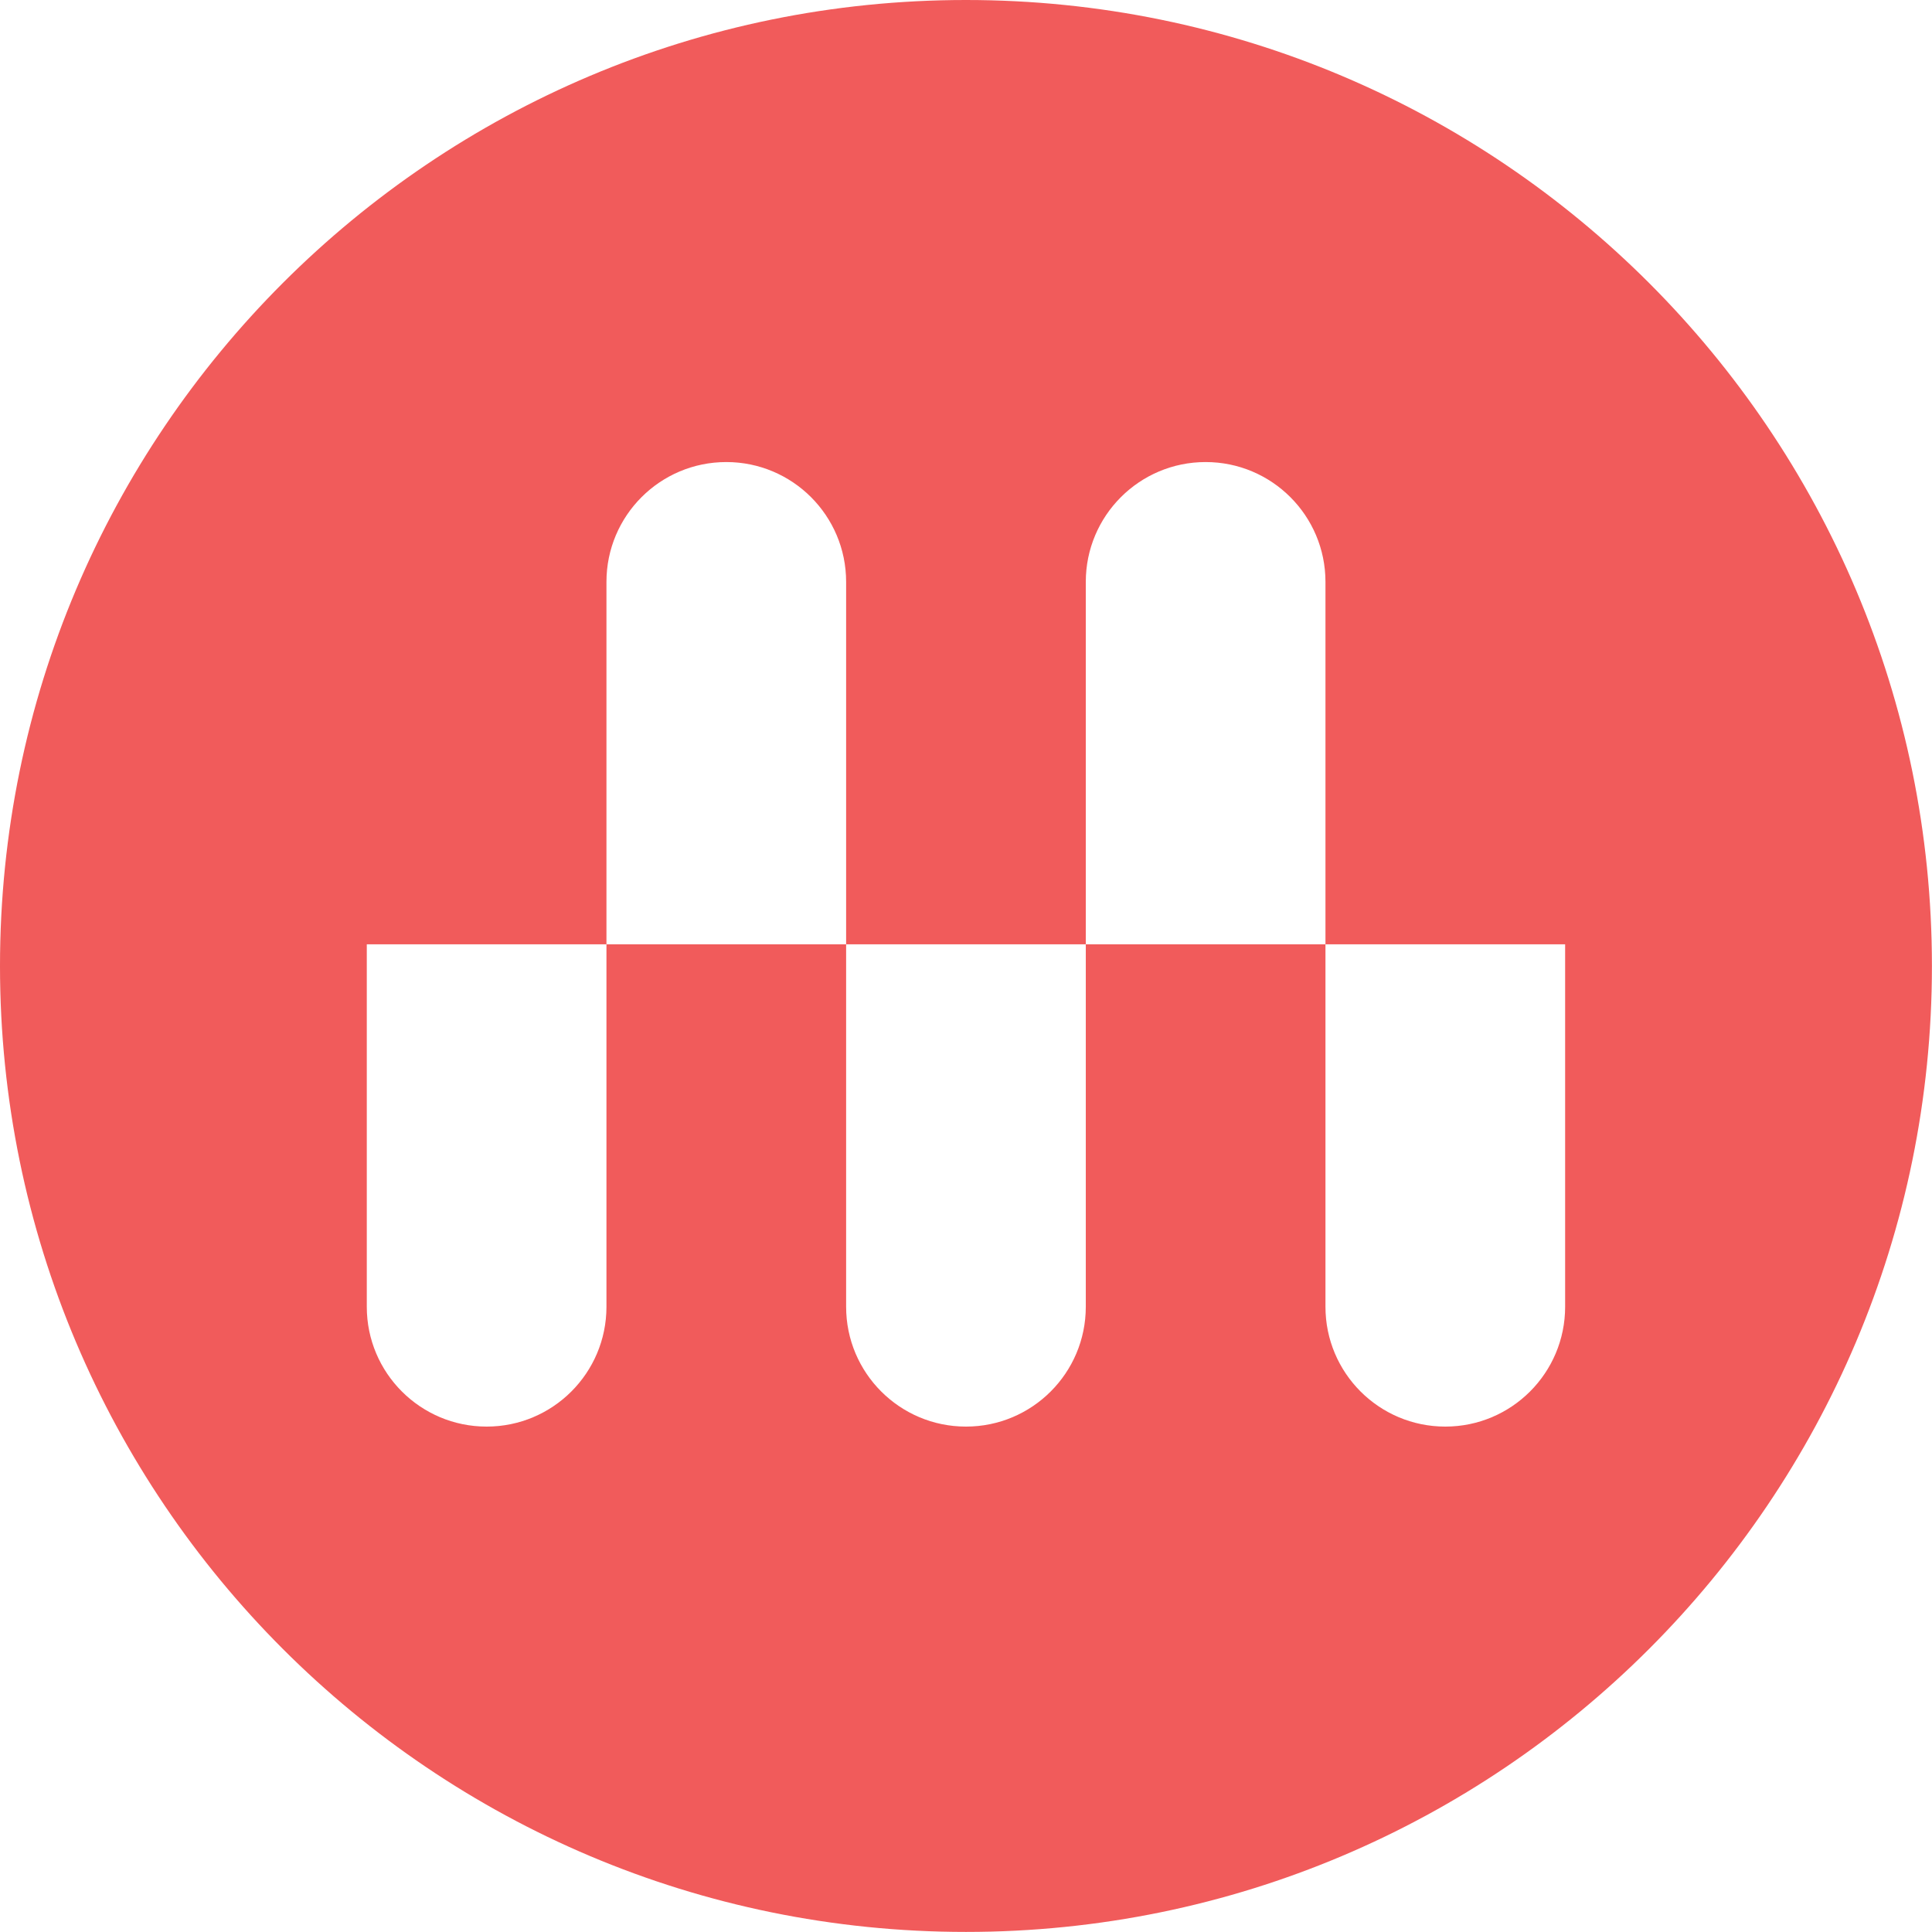 <?xml version="1.0" encoding="UTF-8"?><svg id="Layer_2" xmlns="http://www.w3.org/2000/svg" viewBox="0 0 257.15 257.15"><defs><style>.cls-1{fill:#f15b5b;}</style></defs><g id="Layer_1-2"><path class="cls-1" d="M128.57,0C57.56,0,0,57.56,0,128.57s57.56,128.57,128.57,128.57,128.57-57.56,128.57-128.57S199.58,0,128.57,0ZM208.32,173.93c0,8.81-7.14,15.95-15.95,15.95s-15.95-7.14-15.95-15.95v-48.24h-31.9v48.24c0,8.81-7.14,15.95-15.95,15.95s-15.95-7.14-15.95-15.95v-48.24h-31.9v48.24c0,8.81-7.14,15.95-15.95,15.95s-15.95-7.14-15.95-15.95v-48.24h31.9v-48.24c0-8.81,7.14-15.95,15.95-15.95s15.95,7.14,15.95,15.95v48.24h31.9v-48.24c0-8.81,7.14-15.95,15.95-15.95h0c8.81,0,15.95,7.14,15.95,15.95v48.24h31.9v48.24Z"/></g></svg>